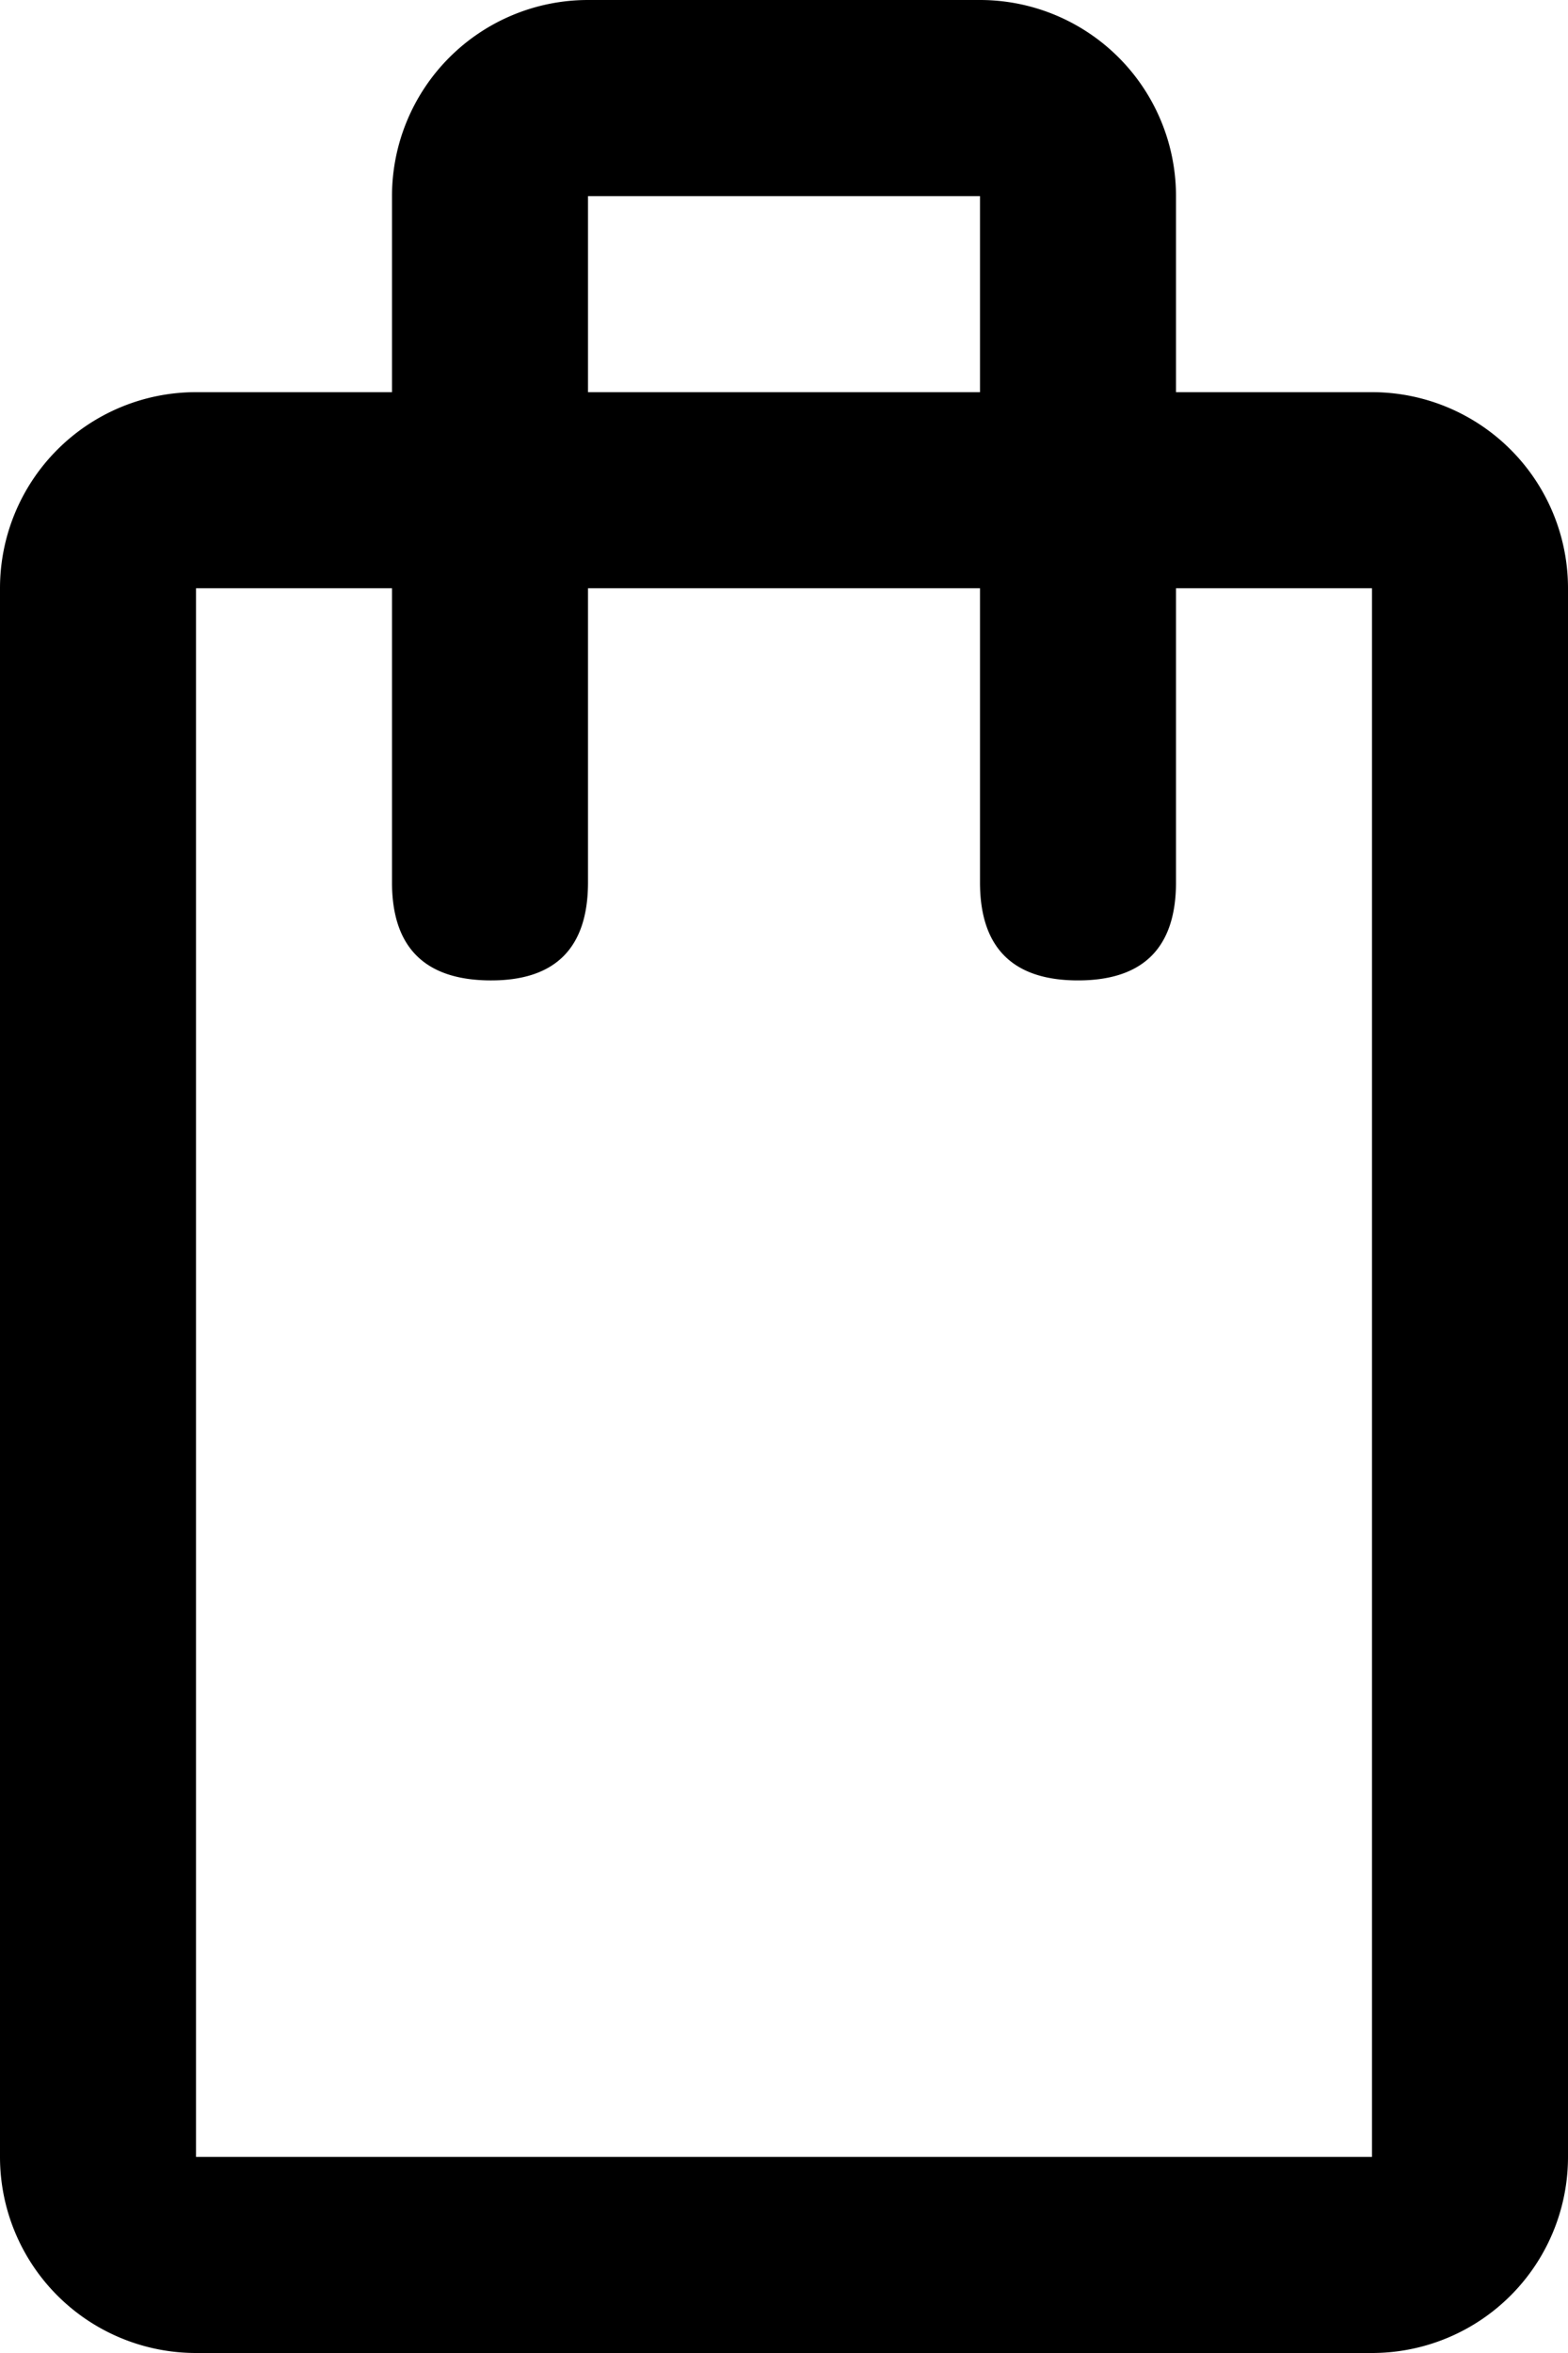 <svg width="8" height="12" xmlns="http://www.w3.org/2000/svg"><path d="M2 2V1a1 1 0 0 1 1-1h2a1 1 0 0 1 1 1v1h1a1 1 0 0 1 1 1v8a1 1 0 0 1-1 1H1a1 1 0 0 1-1-1V3a1 1 0 0 1 1-1h1zM1 3v8h6V3H6v1.5c0 .333-.167.5-.5.5-.333 0-.5-.167-.5-.5V3H3v1.5c0 .335-.167.502-.5.5-.333-.002-.5-.169-.5-.5V3H1zm2-2v1h2V1H3z" fill="#000" fill-rule="nonzero"/></svg>